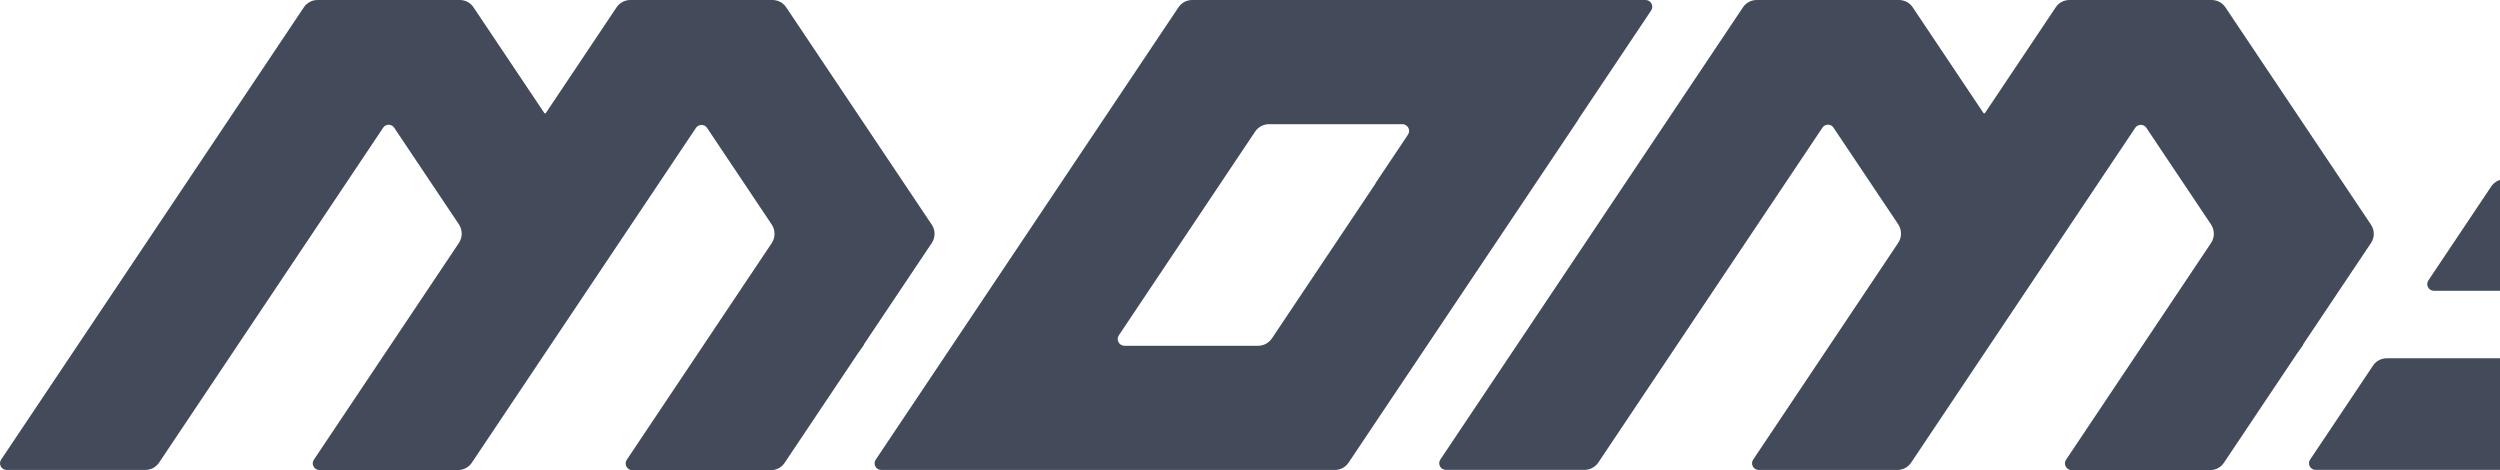 <svg width="1728" height="325" viewBox="0 0 1728 325" fill="none" xmlns="http://www.w3.org/2000/svg">
<path d="M1919.2 319.791L1962.64 254.847C1964.69 251.799 1962.48 247.643 1958.82 247.643H1649.72C1645.9 247.643 1642.35 249.527 1640.25 252.685L1596.75 317.685C1594.7 320.733 1596.91 324.778 1600.51 324.778H1909.78C1913.55 324.778 1917.09 322.894 1919.2 319.736V319.791Z" fill="#141F31" fill-opacity="0.8"/>
<path d="M2000.99 195.887L2044.43 130.942C2046.48 127.894 2044.27 123.849 2040.61 123.849H1731.4C1727.58 123.849 1724.03 125.733 1721.93 128.892L1678.48 193.836C1676.43 196.884 1678.65 200.985 1682.31 200.985H1991.46C1995.28 200.985 1998.83 199.101 2000.99 195.887Z" fill="#141F31" fill-opacity="0.8"/>
<path d="M1035.52 0H824.062C820.238 0 816.637 1.884 814.531 5.098L605.29 317.741C603.239 320.789 605.456 324.834 609.113 324.834H922.642C926.466 324.834 930.012 322.95 932.118 319.791L1090.99 82.621V82.4L1141.3 7.204C1143.3 4.101 1141.08 0 1137.42 0H1035.52ZM950.848 126.731L879.143 233.9C876.982 237.114 873.38 238.998 869.556 238.998H777.237C773.525 238.998 771.253 234.842 773.359 231.739L867.561 90.933C869.723 87.719 873.324 85.835 877.148 85.835H969.301C973.013 85.835 975.285 89.992 973.179 93.095L950.682 126.731H950.848Z" fill="#141F31" fill-opacity="0.8"/>
<path d="M597.088 238.112L644.023 168.014C646.628 164.135 646.628 159.147 644.023 155.269L543.448 5.098C541.342 1.884 537.74 0 533.972 0H435.669C431.845 0 428.299 1.884 426.193 5.043L377.318 78.078C377.041 78.466 376.432 78.466 376.21 78.078L327.28 5.043C325.174 1.884 321.628 0 317.804 0H219.445C215.677 0 212.131 1.884 210.025 5.043L0.784 317.685C-1.267 320.733 0.95 324.834 4.607 324.834H100.473C104.241 324.834 107.787 322.95 109.948 319.791L264.884 88.218C266.657 85.558 270.647 85.558 272.421 88.218L317.139 154.991C319.799 158.926 319.799 164.079 317.139 168.014L216.952 317.741C214.901 320.789 217.118 324.889 220.775 324.889H316.64C320.464 324.889 324.01 323.005 326.116 319.847L481.052 88.385C482.881 85.669 486.871 85.669 488.699 88.385L533.363 155.102C536.022 159.037 536.022 164.19 533.363 168.124L433.23 317.796C431.18 320.844 433.397 325 437.054 325H532.808C536.632 325 540.234 323.116 542.34 319.902L592.987 244.263L597.199 238.333L597.088 238.112Z" fill="#141F31" fill-opacity="0.8"/>
<path d="M1591.87 238.112L1638.81 168.014C1641.41 164.135 1641.41 159.147 1638.81 155.269L1538.23 5.098C1536.07 1.884 1532.52 0 1528.7 0H1430.4C1426.57 0 1423.03 1.884 1420.92 5.043L1372.05 78.078C1371.77 78.466 1371.16 78.466 1370.94 78.078L1322.06 5.043C1319.96 1.884 1316.36 0 1312.59 0H1214.23C1210.41 0 1206.86 1.884 1204.75 5.043L995.568 317.63C993.518 320.678 995.734 324.778 999.391 324.778H1095.26C1099.02 324.778 1102.57 322.894 1104.73 319.736L1259.72 88.163C1261.5 85.503 1265.49 85.503 1267.26 88.163L1311.98 154.936C1314.64 158.87 1314.64 164.024 1311.98 167.958L1211.79 317.685C1209.74 320.733 1211.96 324.834 1215.61 324.834H1311.48C1315.3 324.834 1318.85 322.95 1320.96 319.791L1475.89 88.329C1477.72 85.614 1481.71 85.614 1483.54 88.329L1528.2 155.047C1530.86 158.981 1530.86 164.135 1528.2 168.069L1428.07 317.741C1426.02 320.789 1428.24 324.945 1431.89 324.945H1527.65C1531.47 324.945 1535.07 323.061 1537.18 319.847L1587.83 244.207L1592.04 238.278L1591.87 238.112Z" fill="#141F31" fill-opacity="0.8"/>
</svg>
